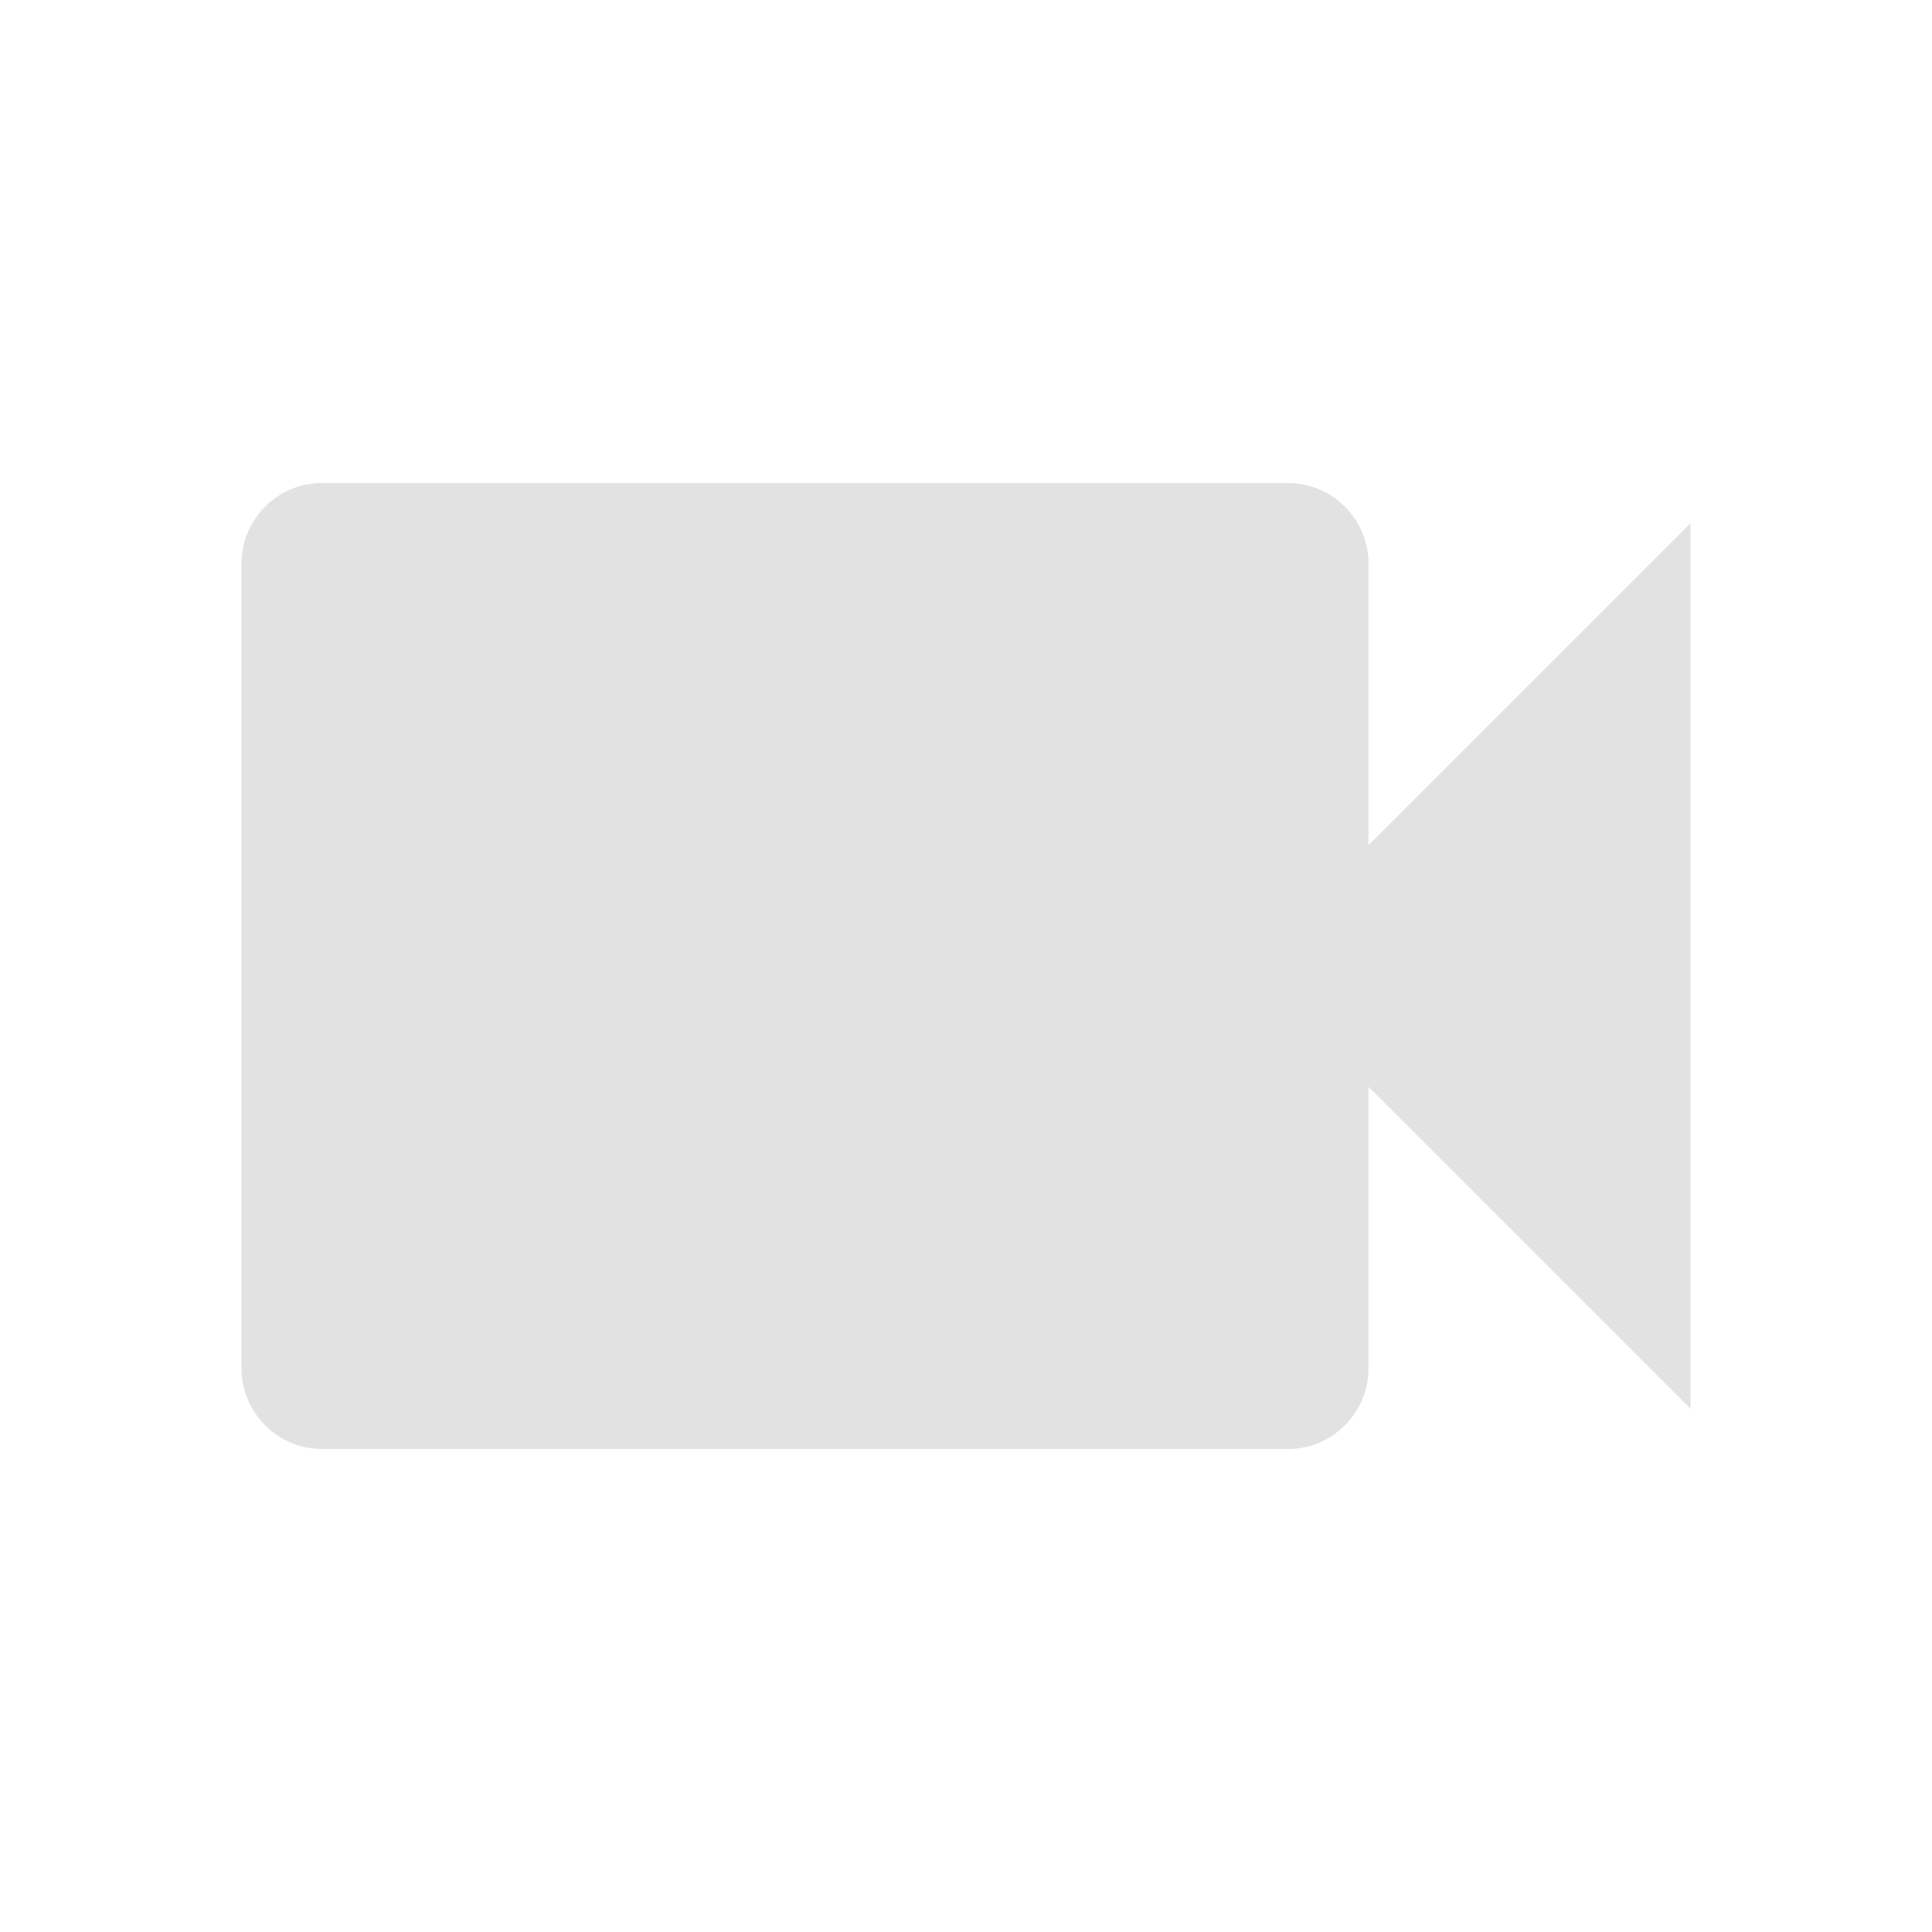 <svg xmlns="http://www.w3.org/2000/svg" width="48" height="48" viewBox="0 0 48 48"><g fill="#e2e2e2"><path d="M34 21v-7c0-1.1-.9-2-2-2H8c-1.1 0-2 .9-2 2v20c0 1.1.9 2 2 2h24c1.1 0 2-.9 2-2v-7l8 8V13l-8 8z"/></g></svg>
